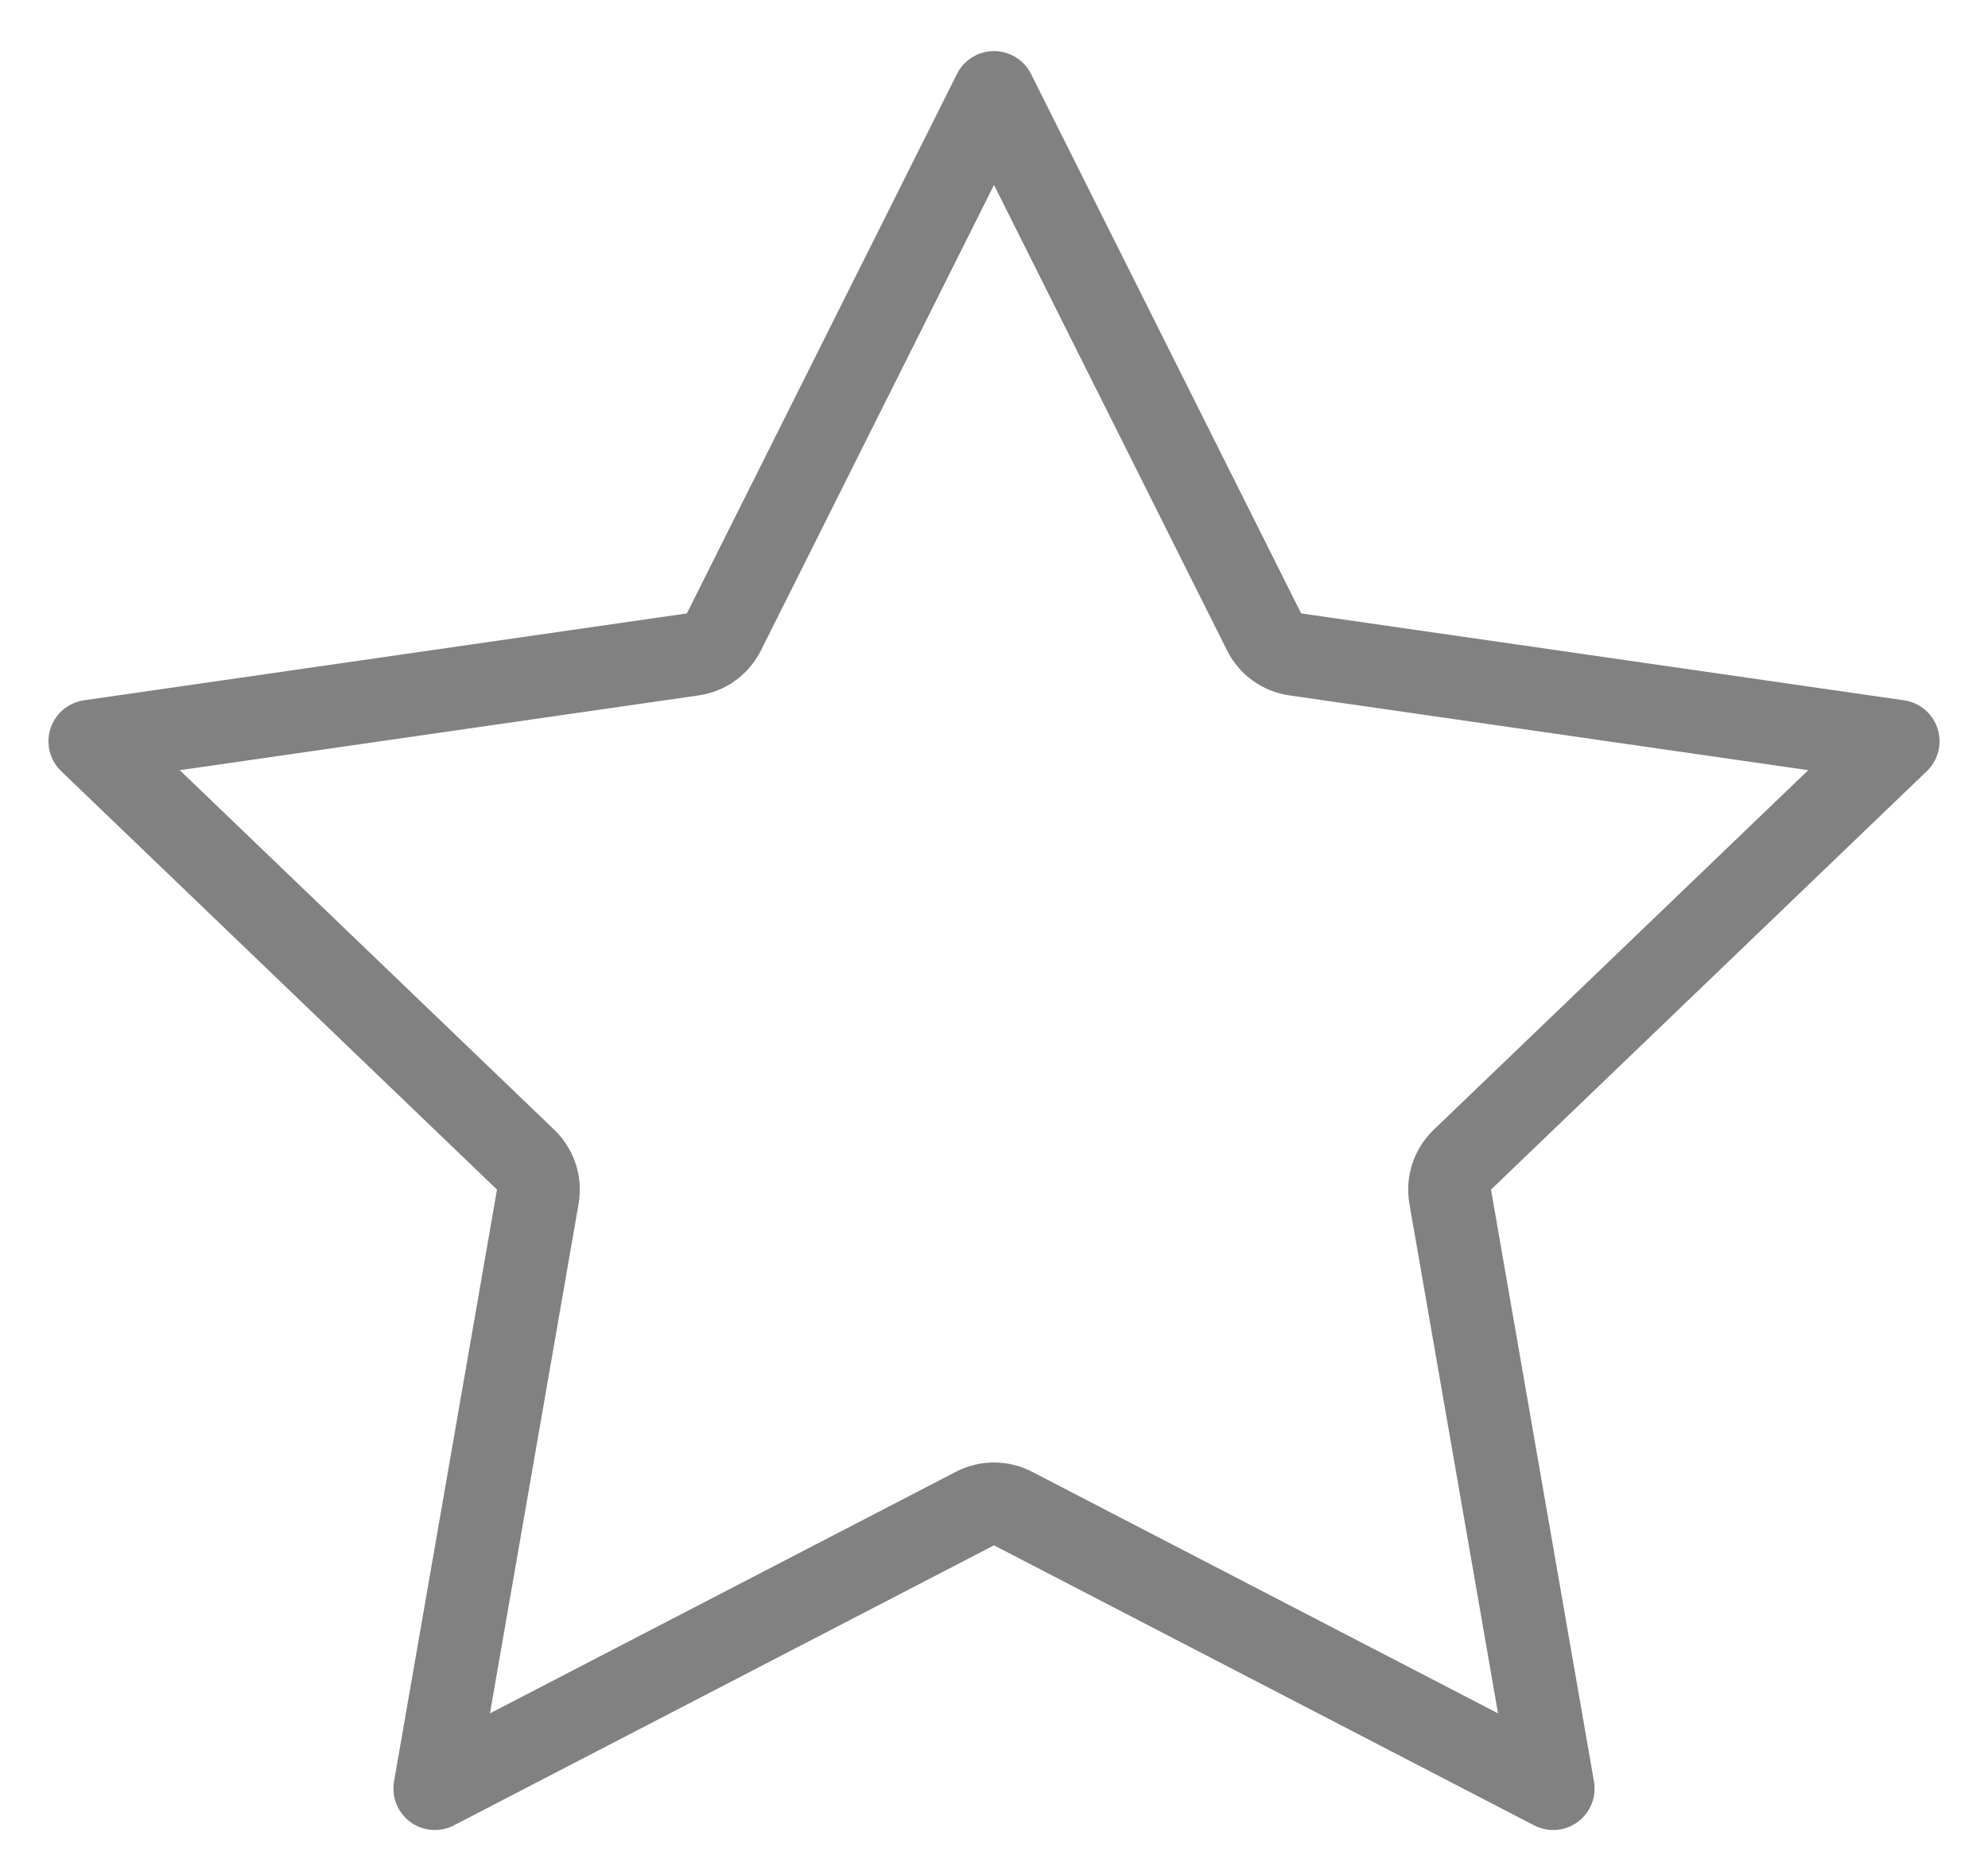 <svg width="48" height="45" viewBox="0 0 48 45" fill="none" xmlns="http://www.w3.org/2000/svg">
<path d="M24 2.233L30.522 15.258C30.669 15.551 30.949 15.754 31.273 15.8L45.83 17.898L35.307 28.001C35.068 28.232 34.958 28.566 35.015 28.894L37.501 43.184L24.46 36.423C24.172 36.273 23.828 36.273 23.54 36.423L10.499 43.184L12.985 28.894C13.042 28.566 12.932 28.232 12.693 28.001L2.17 17.898L16.727 15.8C17.051 15.754 17.331 15.551 17.478 15.258L24 2.233Z" stroke="#040405" stroke-opacity="0.5" stroke-width="2" stroke-linecap="round" stroke-linejoin="round"/>
</svg>
